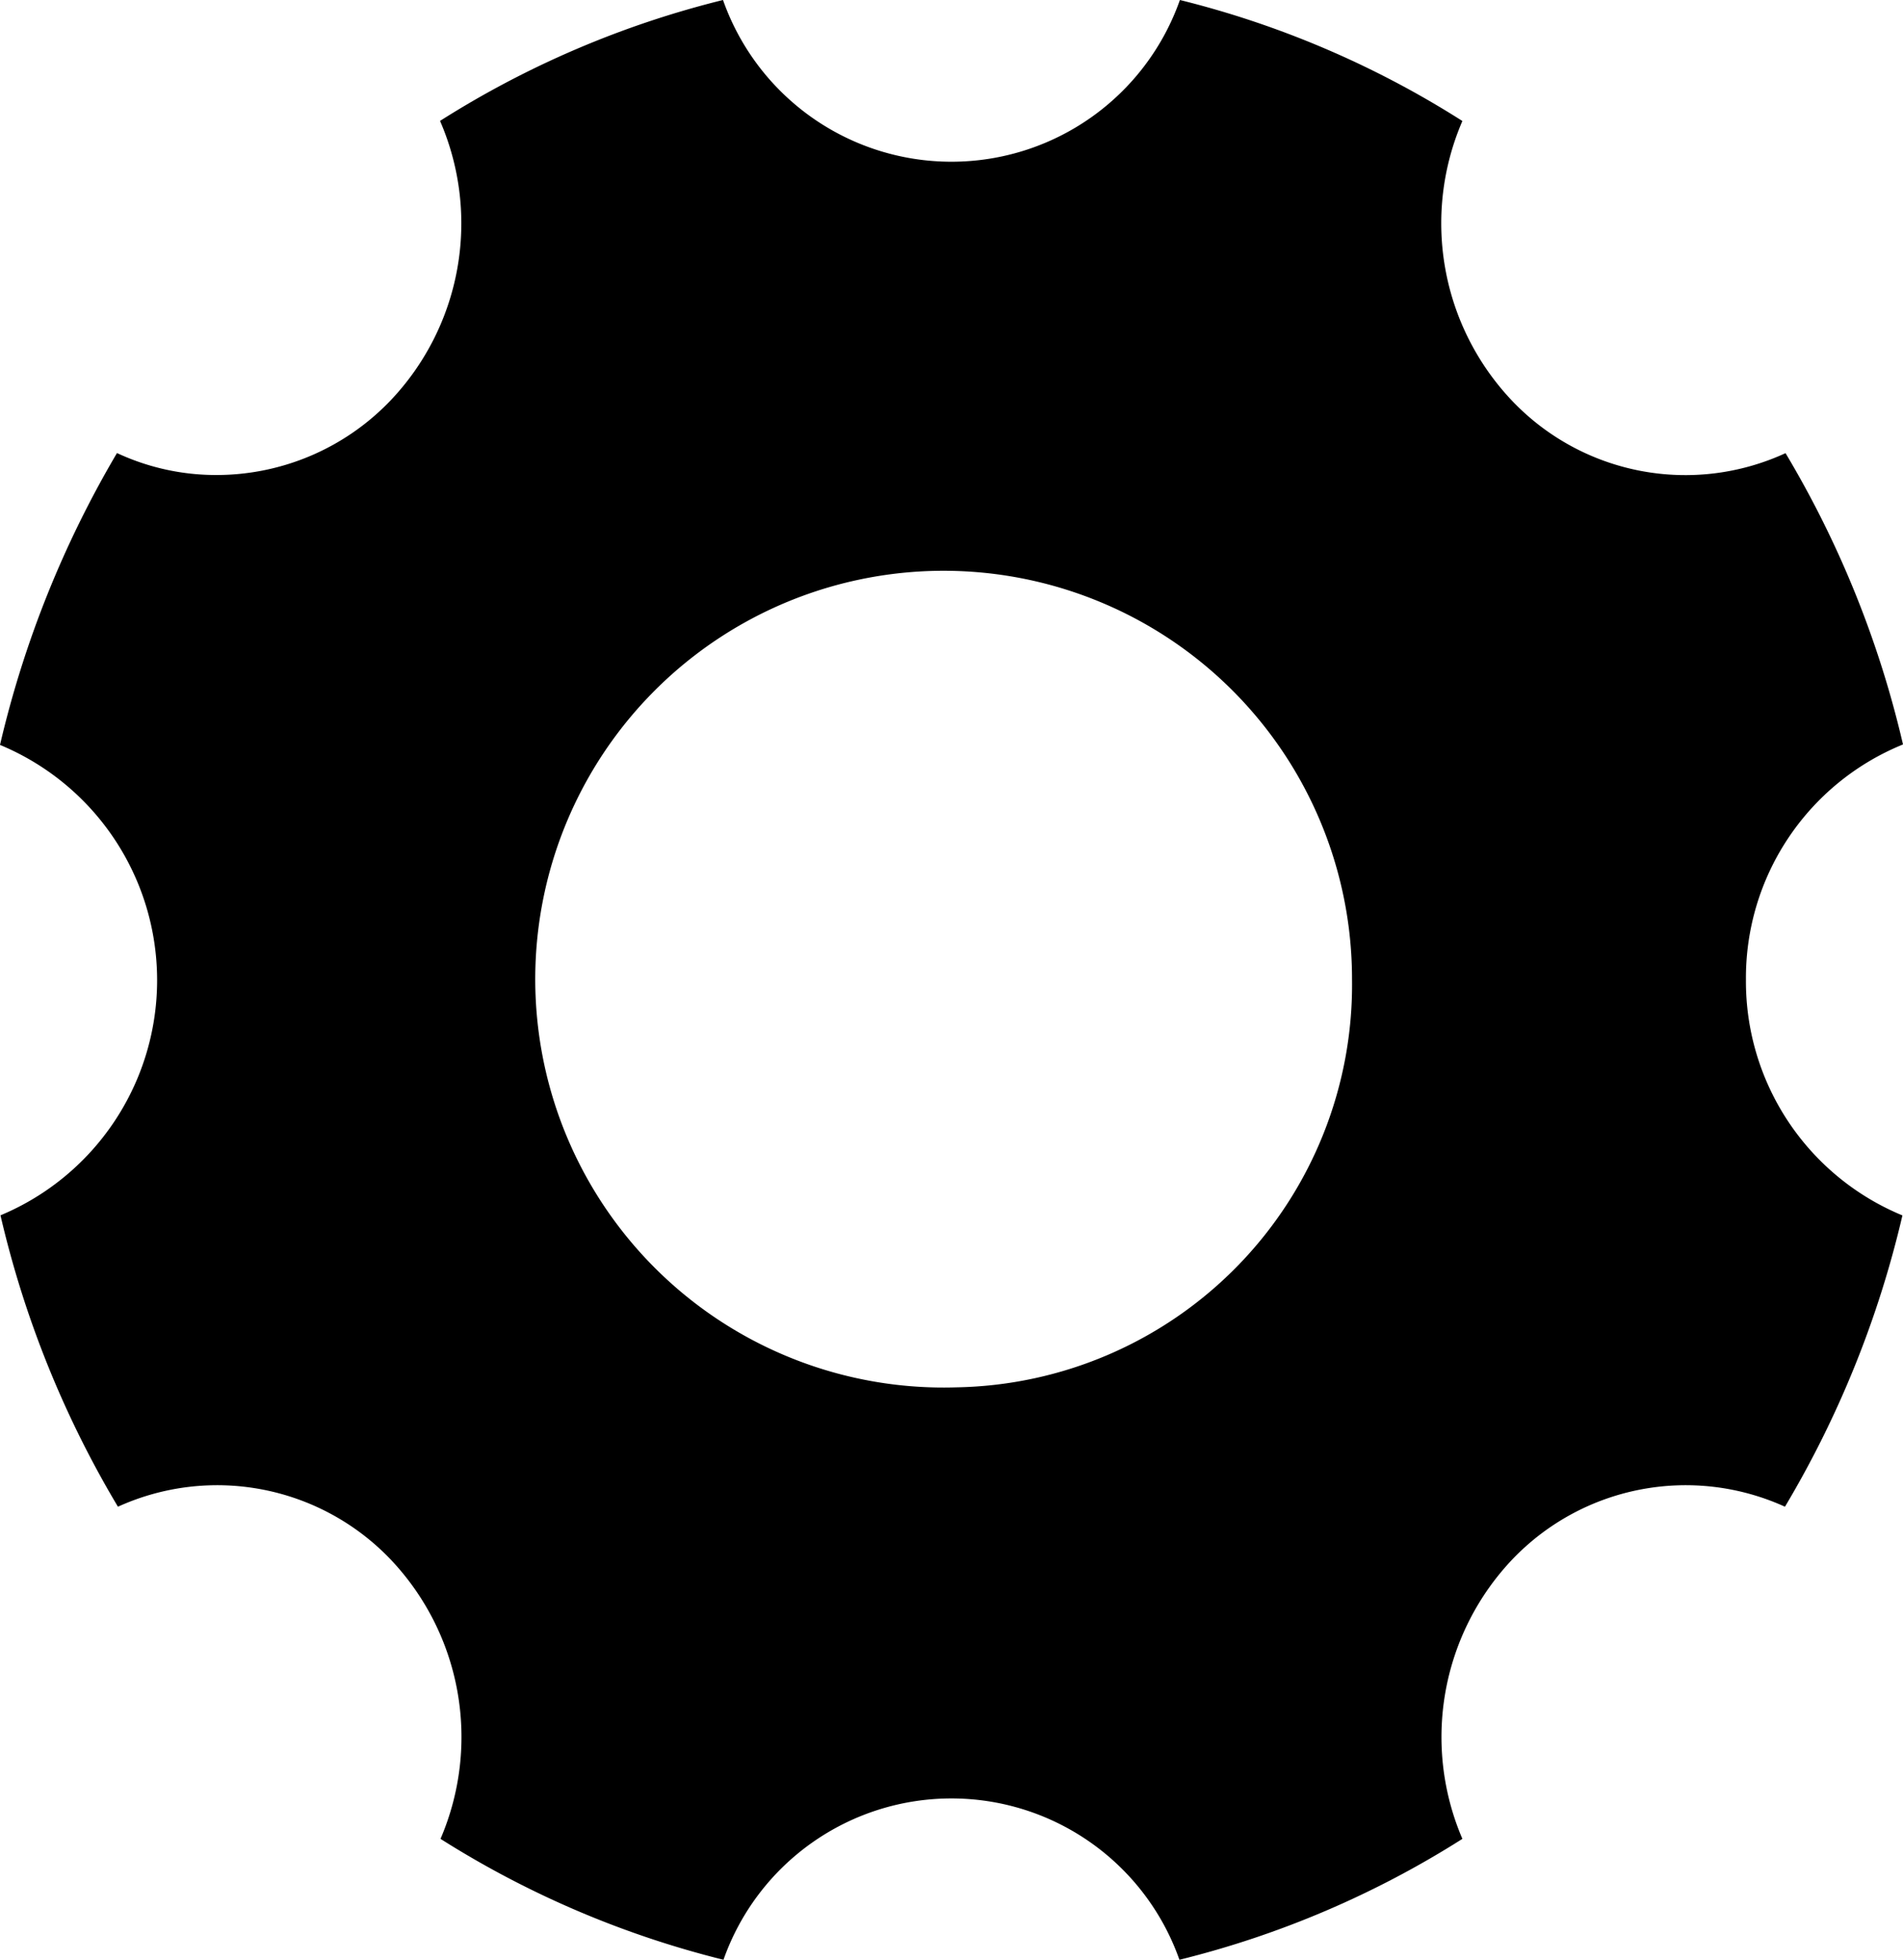 <svg xmlns="http://www.w3.org/2000/svg" width="19.846" height="20.439" viewBox="0 0 19.846 20.439">
  <path id="Icon_ionic-ios-settings" data-name="Icon ionic-ios-settings" d="M22.708,14.717a2.628,2.628,0,0,1,1.638-2.453,10.594,10.594,0,0,0-1.225-3.038,2.495,2.495,0,0,1-2.843-.537,2.689,2.689,0,0,1-.527-2.927A9.935,9.935,0,0,0,16.805,4.5a2.526,2.526,0,0,1-4.765,0A9.965,9.965,0,0,0,9.089,5.761a2.681,2.681,0,0,1-.527,2.927,2.51,2.51,0,0,1-1.8.766A2.443,2.443,0,0,1,5.72,9.225,10.83,10.83,0,0,0,4.5,12.269a2.657,2.657,0,0,1,.005,4.906A10.594,10.594,0,0,0,5.73,20.214a2.5,2.5,0,0,1,2.837.543,2.69,2.69,0,0,1,.527,2.921,10.023,10.023,0,0,0,2.951,1.261,2.521,2.521,0,0,1,4.755,0,9.965,9.965,0,0,0,2.951-1.261,2.692,2.692,0,0,1,.527-2.921,2.5,2.5,0,0,1,2.837-.543,10.656,10.656,0,0,0,1.225-3.038A2.641,2.641,0,0,1,22.708,14.717Zm-8.238,4.252A4.259,4.259,0,1,1,18.6,14.712,4.2,4.2,0,0,1,14.469,18.969Z" transform="translate(-4.5 -4.5)"/>
</svg>

